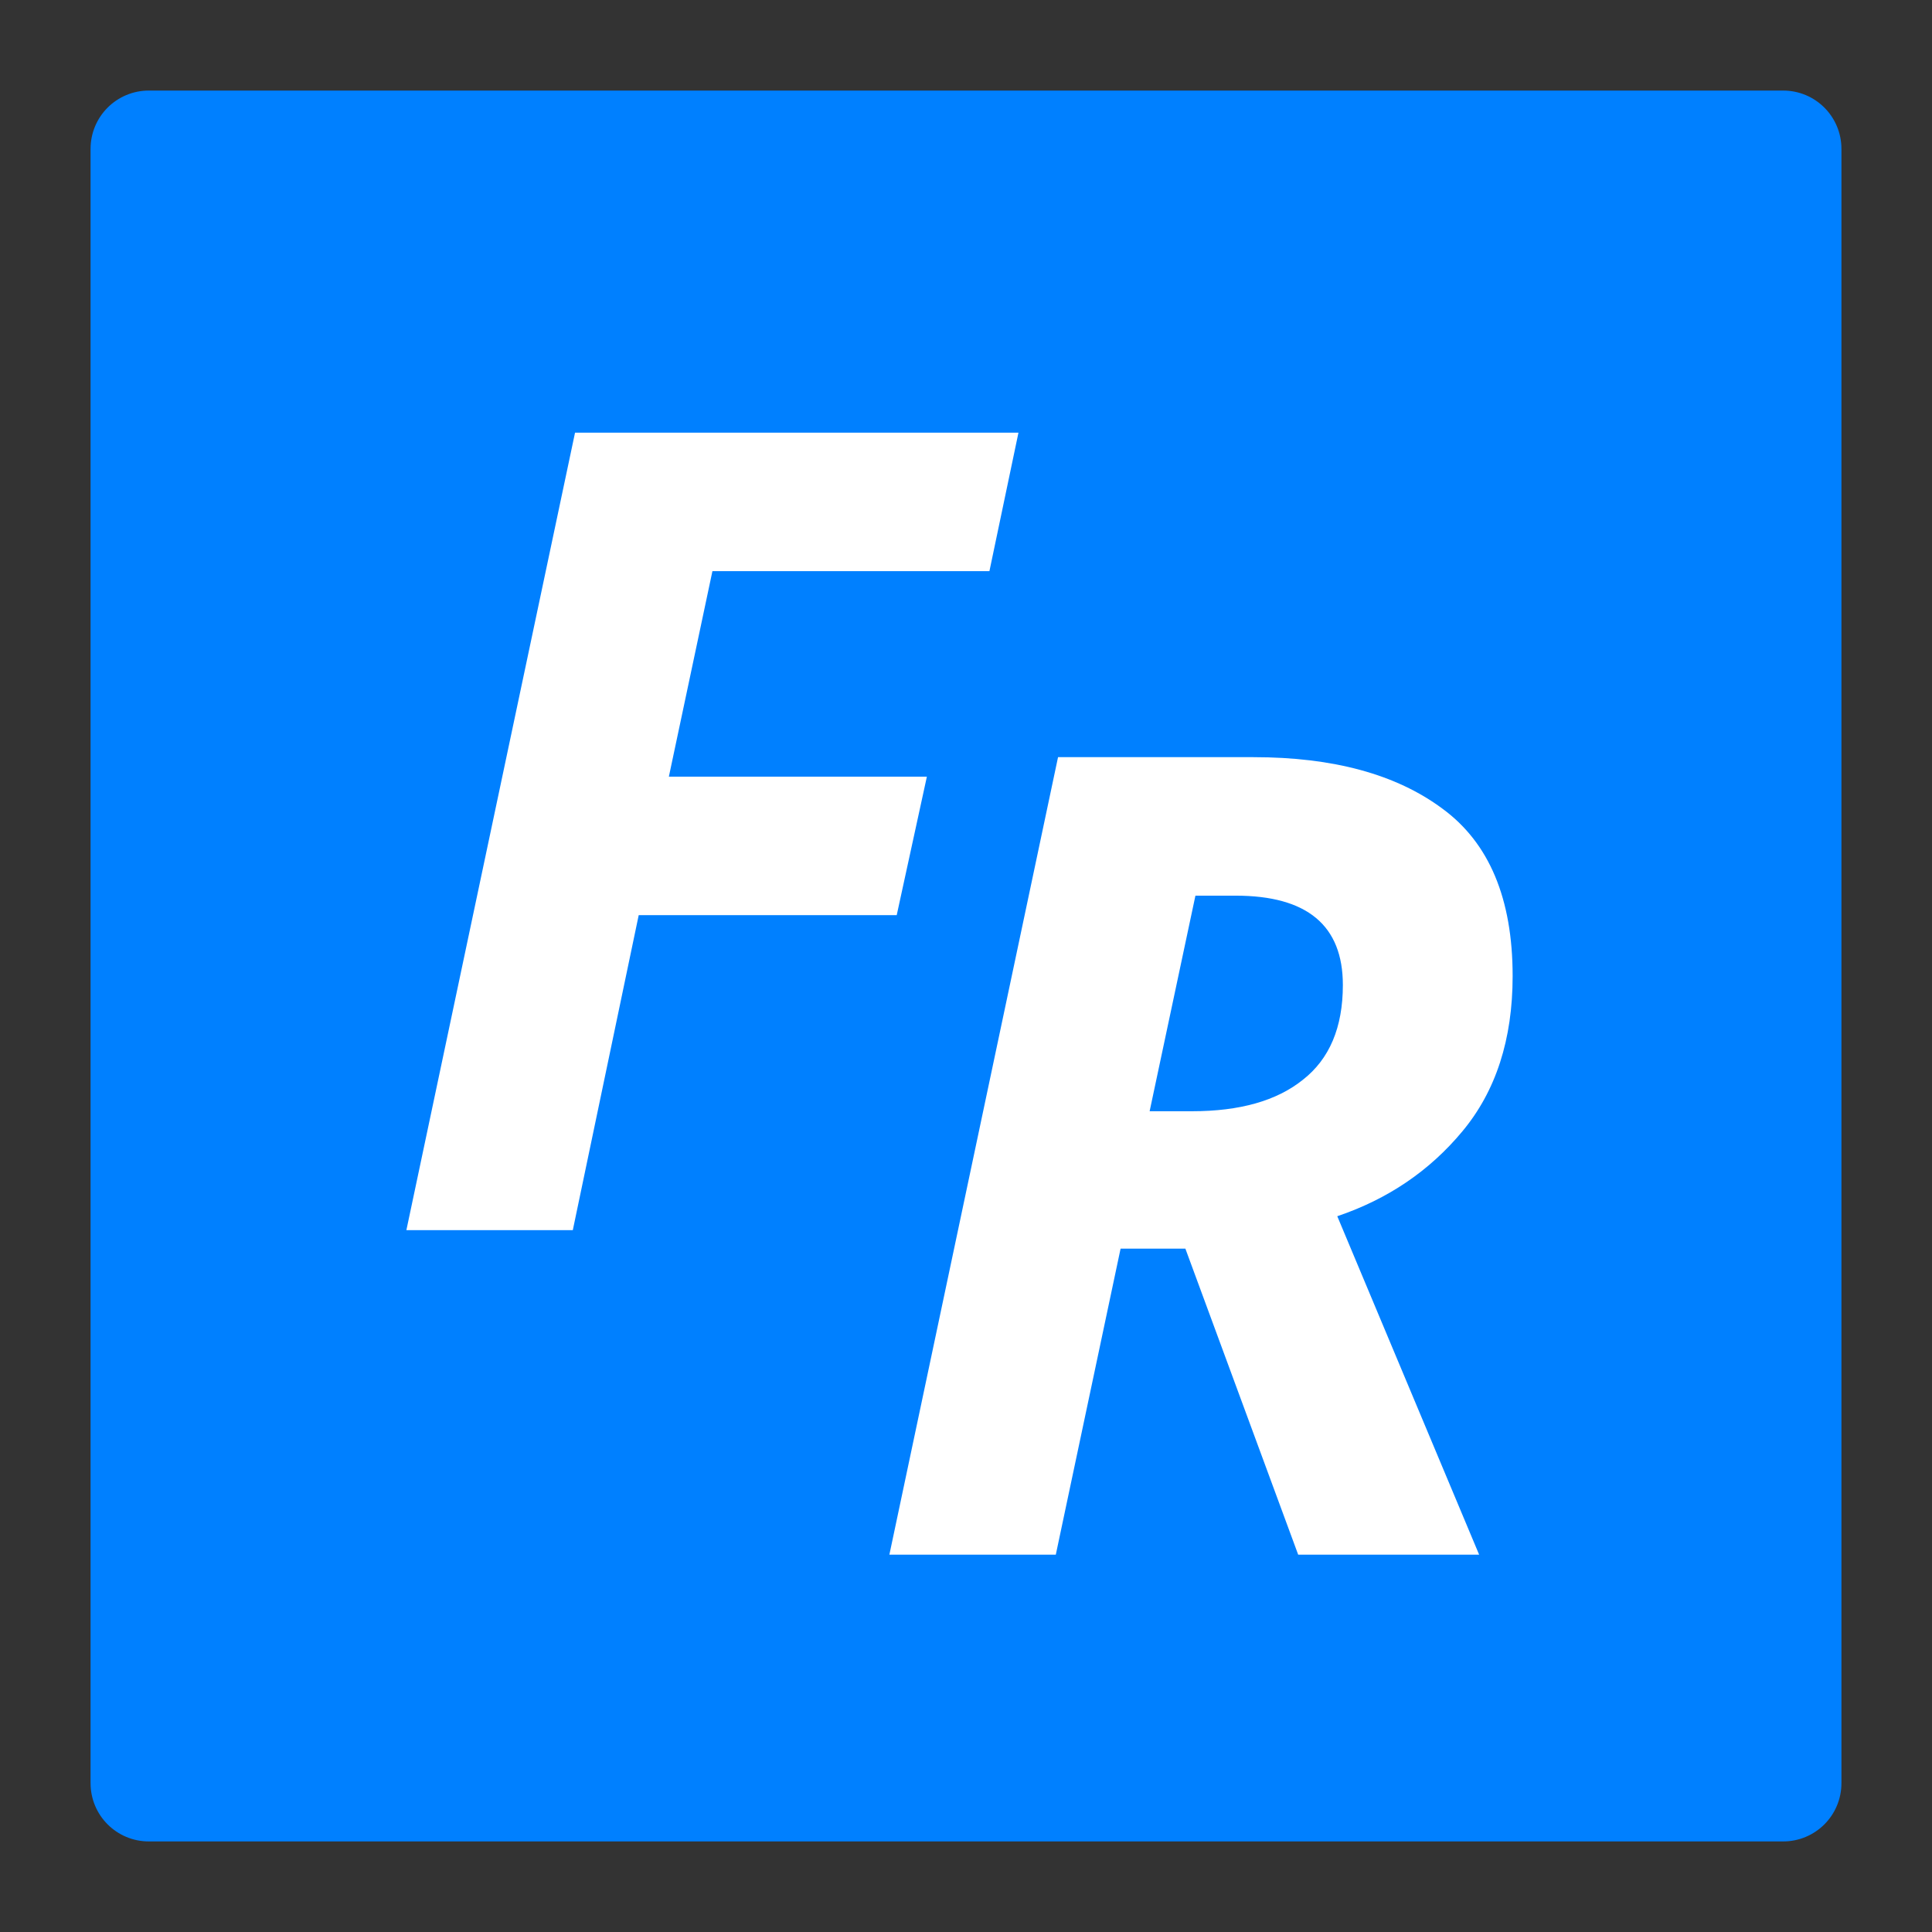 <?xml version="1.0" encoding="UTF-8" standalone="no"?>
<!--
File Renamer
https://github.com/flossapps/file-renamer

A free, libre, open source software desktop app for Linux and Windows for batch renaming files.

Copyright (C) 2024 Carlos
GNU General Public License
https://www.gnu.org/licenses/gpl-3.0.html
-->
<svg
   width="128"
   height="128"
   viewBox="0 0 128 128"
   version="1.1"
   id="svg1"
   inkscape:version="1.4 (e7c3feb100, 2024-10-09)"
   sodipodi:docname="file-renamer.svg"
   inkscape:export-xdpi="96"
   inkscape:export-ydpi="96"
   xmlns:inkscape="http://www.inkscape.org/namespaces/inkscape"
   xmlns:sodipodi="http://sodipodi.sourceforge.net/DTD/sodipodi-0.dtd"
   xmlns="http://www.w3.org/2000/svg"
   xmlns:svg="http://www.w3.org/2000/svg"
   xmlns:rdf="http://www.w3.org/1999/02/22-rdf-syntax-ns#"
   xmlns:cc="http://creativecommons.org/ns#"
   xmlns:dc="http://purl.org/dc/elements/1.1/">
  <rect x="0" y="0" width="128" height="128" fill="#333333" stroke="none"/>
  <title
     id="title1">File Renamer</title>
  <sodipodi:namedview
     id="namedview1"
     pagecolor="#ffffff"
     bordercolor="#000000"
     borderopacity="0.25"
     inkscape:showpageshadow="2"
     inkscape:pageopacity="0.0"
     inkscape:pagecheckerboard="0"
     inkscape:deskcolor="#d1d1d1"
     inkscape:document-units="px"
     inkscape:zoom="2"
     inkscape:cx="60"
     inkscape:cy="60.25"
     inkscape:window-width="1360"
     inkscape:window-height="740"
     inkscape:window-x="0"
     inkscape:window-y="0"
     inkscape:window-maximized="1"
     inkscape:current-layer="layer3"
     showgrid="false" />
  <defs
     id="defs1" />
  <g
     inkscape:label="BG"
     inkscape:groupmode="layer"
     id="layer1"
     sodipodi:insensitive="true" />
  <g
     inkscape:groupmode="layer"
     id="layer2"
     inkscape:label="F"
     sodipodi:insensitive="true" />
  <g
     inkscape:groupmode="layer"
     id="layer3"
     inkscape:label="R"
     sodipodi:insensitive="true">
    <g
       id="g1"
       sodipodi:insensitive="true">
      <path
         id="rect1"
         style="opacity:1;fill:#0080ff;stroke-width:2.173"
         d="M 9.867,6 H 118.133 C 120.275,6 122,7.725 122,9.867 V 118.133 C 122,120.275 120.275,122 118.133,122 H 9.867 C 7.725,122 6,120.275 6,118.133 V 9.867 C 6,7.725 7.725,6 9.867,6 Z"
         sodipodi:insensitive="true" />
      <path
         d="M 26.924,81.5 38.098,28.664 H 67.476 L 65.552,37.84 H 47.2 L 44.314,51.456 H 61.408 L 59.41,60.632 H 42.316 L 37.95,81.5 Z"
         id="text1"
         style="font-style:italic;font-weight:bold;font-size:74px;font-family:Sans;-inkscape-font-specification:'Sans Bold Italic';fill:#ffffff;stroke-width:2.248"
         aria-label="F"
         sodipodi:insensitive="true" />
      <path
         d="M 58.924,103 70.098,50.164 h 12.95 q 7.918,0 12.506,3.404 4.662,3.404 4.662,11.1 0,6.29 -3.33,10.286 -3.256,3.922 -8.288,5.624 L 97.996,103 H 86.008 L 78.534,82.724 H 74.242 L 69.95,103 Z M 78.978,73.622 q 4.736,0 7.326,-2.072 2.664,-2.072 2.664,-6.29 0,-5.92 -7.104,-5.92 H 79.2 l -3.034,14.282 z"
         id="text2"
         style="font-style:italic;font-weight:bold;font-size:74px;font-family:Sans;-inkscape-font-specification:'Sans Bold Italic';fill:#ffffff;stroke-width:2.248"
         inkscape:label="text1"
         aria-label="R"
         sodipodi:insensitive="true" />
    </g>
  </g>
</svg>
